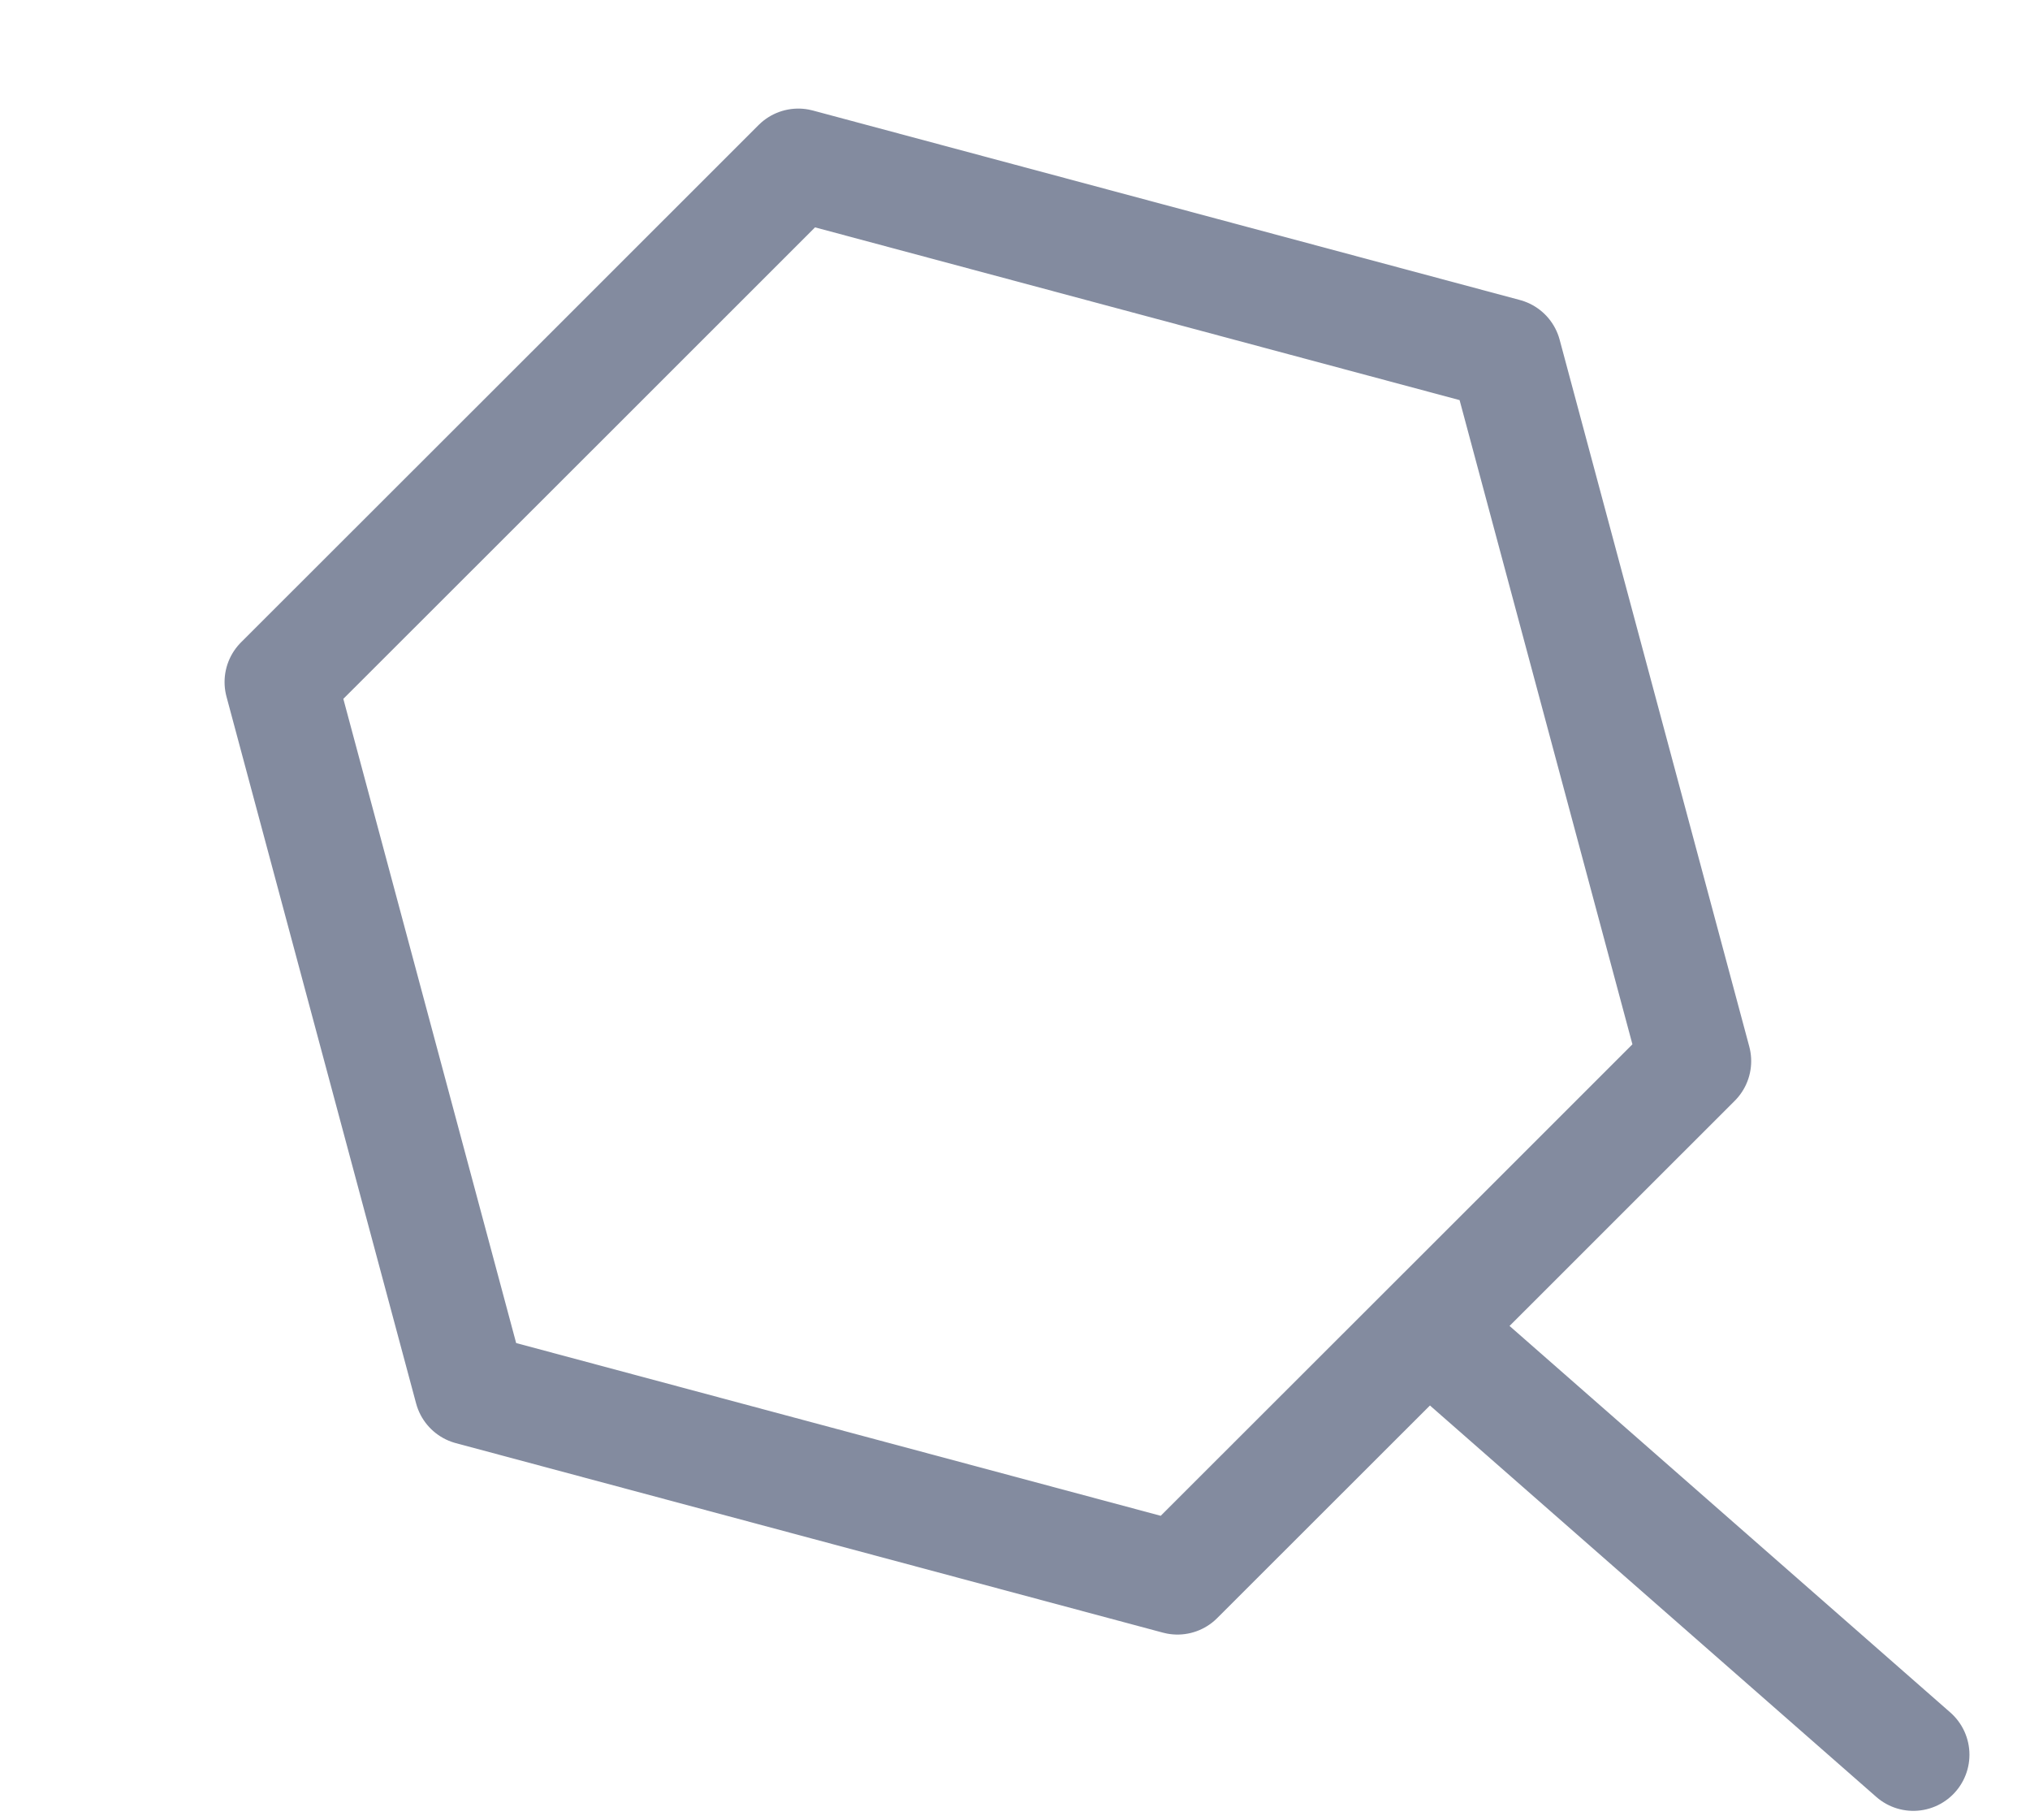<svg width="29" height="26" viewBox="0 0 29 26" fill="none" xmlns="http://www.w3.org/2000/svg">
<path fill-rule="evenodd" clip-rule="evenodd" d="M16.821 22.545L6.719 19.838L4.01 9.742L8.392 5.364L11.404 2.353L21.506 5.06L24.215 15.156L21.311 18.059L16.821 22.545Z" stroke="#838B9F" stroke-width="1.604" stroke-linecap="round" stroke-linejoin="round"/>
<path fill-rule="evenodd" clip-rule="evenodd" d="M20.977 19.49L27.333 25.063L20.977 19.49Z" fill="#AAB3CA" fill-opacity="0.2"/>
<path d="M20.977 19.49L27.333 25.063" stroke="#838B9F" stroke-width="1.604" stroke-linecap="round" stroke-linejoin="round"/>
</svg>
